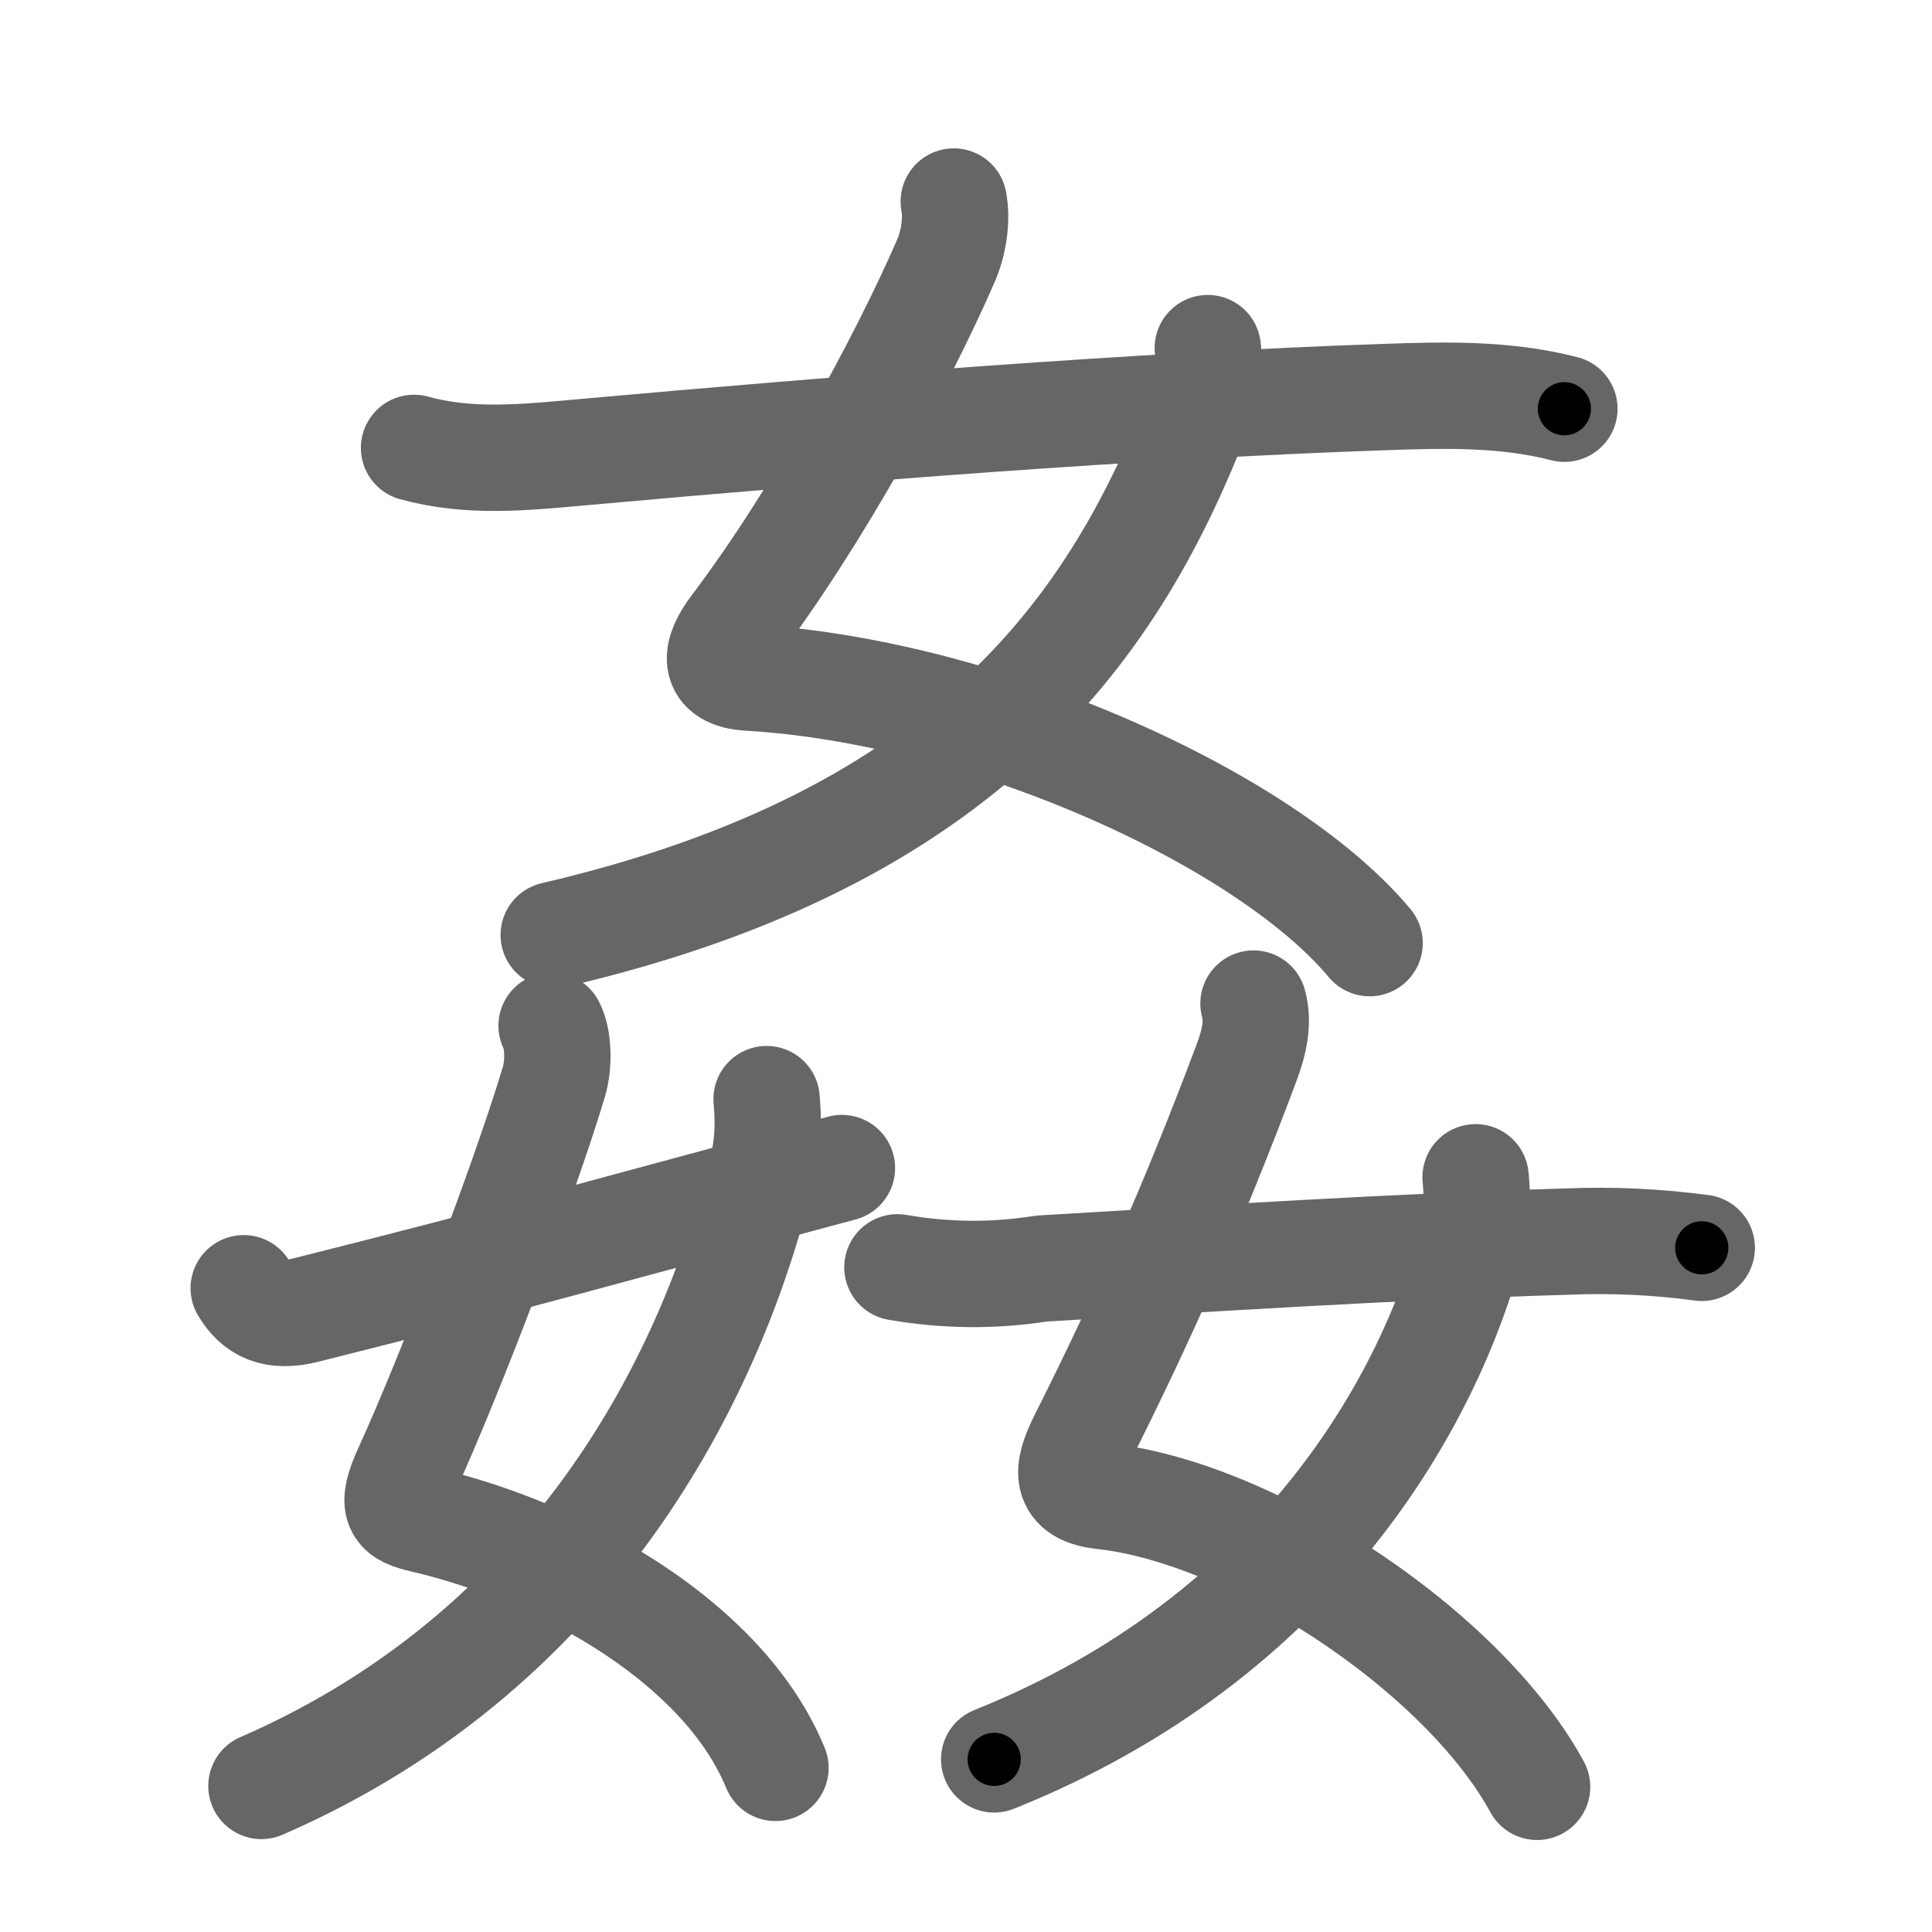 <svg xmlns="http://www.w3.org/2000/svg" width="109" height="109" viewBox="0 0 109 109" id="59e6"><g fill="none" stroke="#666" stroke-width="6" stroke-linecap="round" stroke-linejoin="round"><g><g><path d="M53.81,11.37c0.19,1.01,0.01,2.31-0.45,3.36c-2.46,5.66-7.24,14.45-11.94,20.66c-1.07,1.42-1.31,2.71,0.82,2.84c9.51,0.55,20.28,4.38,27.79,9.04c3.05,1.9,5.57,3.93,7.24,5.94" /><path d="M68.14,19.64c0.11,0.8-0.03,2.26-0.48,3.41C63,35.12,54.88,47.25,31.24,52.75" /><path d="M23.36,25.27c3.11,0.86,6.19,0.54,9.42,0.25c14.79-1.33,31.34-2.64,45.34-3.12c3.45-0.12,6.8-0.2,10.14,0.66" /></g><g><g><path d="M31.12,57.87c0.38,0.71,0.43,2.16,0.13,3.16c-1.64,5.49-5.87,16.6-8.27,21.83c-1.01,2.2-0.59,2.53,0.91,2.88c5.34,1.24,11.49,4.07,15.72,8.15c1.8,1.73,3.25,3.69,4.14,5.85" /><path d="M43.25,62.01c0.08,0.94,0.14,2.21-0.17,3.57c-2.55,10.96-9.95,27.18-28.33,35.18" /><path d="M13.75,72.68c0.7,1.17,1.68,1.69,3.51,1.23C28.88,71,34.5,69.38,47.5,65.9" /></g><g><path d="M70.72,56.62c0.29,1.03,0.06,2.14-0.4,3.36c-3.01,8.02-5.87,14.44-9.26,21.18c-0.9,1.8-1.05,3.01,1.17,3.25c6.24,0.68,14.3,5.1,19.79,10.44c1.96,1.91,3.6,3.94,4.7,5.96" /><path d="M83.25,66.42c0.08,0.79,0.14,2.21-0.16,3.35c-2.4,9.25-9.83,22.61-27,29.49" /><path d="M50.63,71.5c2.7,0.47,5.41,0.5,8.13,0.07c9.07-0.54,20.16-1.25,29.62-1.52c2.55-0.11,5.09,0.01,7.63,0.35" /></g></g></g></g><g fill="none" stroke="#000" stroke-width="3" stroke-linecap="round" stroke-linejoin="round"><path d="M53.81,11.37c0.19,1.01,0.01,2.31-0.45,3.36c-2.46,5.66-7.24,14.45-11.94,20.66c-1.07,1.42-1.31,2.71,0.82,2.84c9.51,0.55,20.28,4.38,27.79,9.04c3.05,1.9,5.57,3.93,7.24,5.94" stroke-dasharray="70.374" stroke-dashoffset="70.374"><animate attributeName="stroke-dashoffset" values="70.374;70.374;0" dur="0.529s" fill="freeze" begin="0s;59e6.click" /></path><path d="M68.14,19.64c0.11,0.8-0.03,2.26-0.48,3.41C63,35.12,54.88,47.25,31.24,52.75" stroke-dasharray="52.744" stroke-dashoffset="52.744"><animate attributeName="stroke-dashoffset" values="52.744" fill="freeze" begin="59e6.click" /><animate attributeName="stroke-dashoffset" values="52.744;52.744;0" keyTimes="0;0.501;1" dur="1.056s" fill="freeze" begin="0s;59e6.click" /></path><path d="M23.36,25.27c3.11,0.86,6.19,0.54,9.42,0.25c14.79-1.33,31.34-2.64,45.34-3.12c3.45-0.12,6.8-0.2,10.14,0.66" stroke-dasharray="65.132" stroke-dashoffset="65.132"><animate attributeName="stroke-dashoffset" values="65.132" fill="freeze" begin="59e6.click" /><animate attributeName="stroke-dashoffset" values="65.132;65.132;0" keyTimes="0;0.683;1" dur="1.546s" fill="freeze" begin="0s;59e6.click" /></path><path d="M31.12,57.87c0.38,0.71,0.43,2.16,0.13,3.16c-1.64,5.49-5.87,16.6-8.27,21.83c-1.01,2.2-0.59,2.53,0.91,2.88c5.34,1.24,11.49,4.07,15.72,8.15c1.8,1.73,3.25,3.69,4.14,5.85" stroke-dasharray="55.585" stroke-dashoffset="55.585"><animate attributeName="stroke-dashoffset" values="55.585" fill="freeze" begin="59e6.click" /><animate attributeName="stroke-dashoffset" values="55.585;55.585;0" keyTimes="0;0.735;1" dur="2.102s" fill="freeze" begin="0s;59e6.click" /></path><path d="M43.25,62.01c0.08,0.94,0.14,2.21-0.17,3.57c-2.55,10.96-9.95,27.18-28.33,35.18" stroke-dasharray="50.476" stroke-dashoffset="50.476"><animate attributeName="stroke-dashoffset" values="50.476" fill="freeze" begin="59e6.click" /><animate attributeName="stroke-dashoffset" values="50.476;50.476;0" keyTimes="0;0.806;1" dur="2.607s" fill="freeze" begin="0s;59e6.click" /></path><path d="M13.75,72.68c0.7,1.17,1.68,1.69,3.51,1.23C28.88,71,34.5,69.38,47.5,65.9" stroke-dasharray="35.343" stroke-dashoffset="35.343"><animate attributeName="stroke-dashoffset" values="35.343" fill="freeze" begin="59e6.click" /><animate attributeName="stroke-dashoffset" values="35.343;35.343;0" keyTimes="0;0.881;1" dur="2.96s" fill="freeze" begin="0s;59e6.click" /></path><path d="M70.72,56.62c0.29,1.03,0.06,2.14-0.4,3.36c-3.01,8.02-5.87,14.44-9.26,21.18c-0.9,1.8-1.05,3.01,1.17,3.25c6.24,0.68,14.3,5.1,19.79,10.44c1.96,1.91,3.6,3.94,4.7,5.96" stroke-dasharray="61.423" stroke-dashoffset="61.423"><animate attributeName="stroke-dashoffset" values="61.423" fill="freeze" begin="59e6.click" /><animate attributeName="stroke-dashoffset" values="61.423;61.423;0" keyTimes="0;0.865;1" dur="3.422s" fill="freeze" begin="0s;59e6.click" /></path><path d="M83.25,66.42c0.08,0.79,0.14,2.21-0.16,3.35c-2.4,9.25-9.83,22.61-27,29.49" stroke-dasharray="44.854" stroke-dashoffset="44.854"><animate attributeName="stroke-dashoffset" values="44.854" fill="freeze" begin="59e6.click" /><animate attributeName="stroke-dashoffset" values="44.854;44.854;0" keyTimes="0;0.884;1" dur="3.871s" fill="freeze" begin="0s;59e6.click" /></path><path d="M50.63,71.5c2.7,0.47,5.41,0.5,8.13,0.07c9.07-0.54,20.16-1.25,29.62-1.52c2.55-0.11,5.09,0.01,7.63,0.35" stroke-dasharray="45.477" stroke-dashoffset="45.477"><animate attributeName="stroke-dashoffset" values="45.477" fill="freeze" begin="59e6.click" /><animate attributeName="stroke-dashoffset" values="45.477;45.477;0" keyTimes="0;0.895;1" dur="4.326s" fill="freeze" begin="0s;59e6.click" /></path></g></svg>